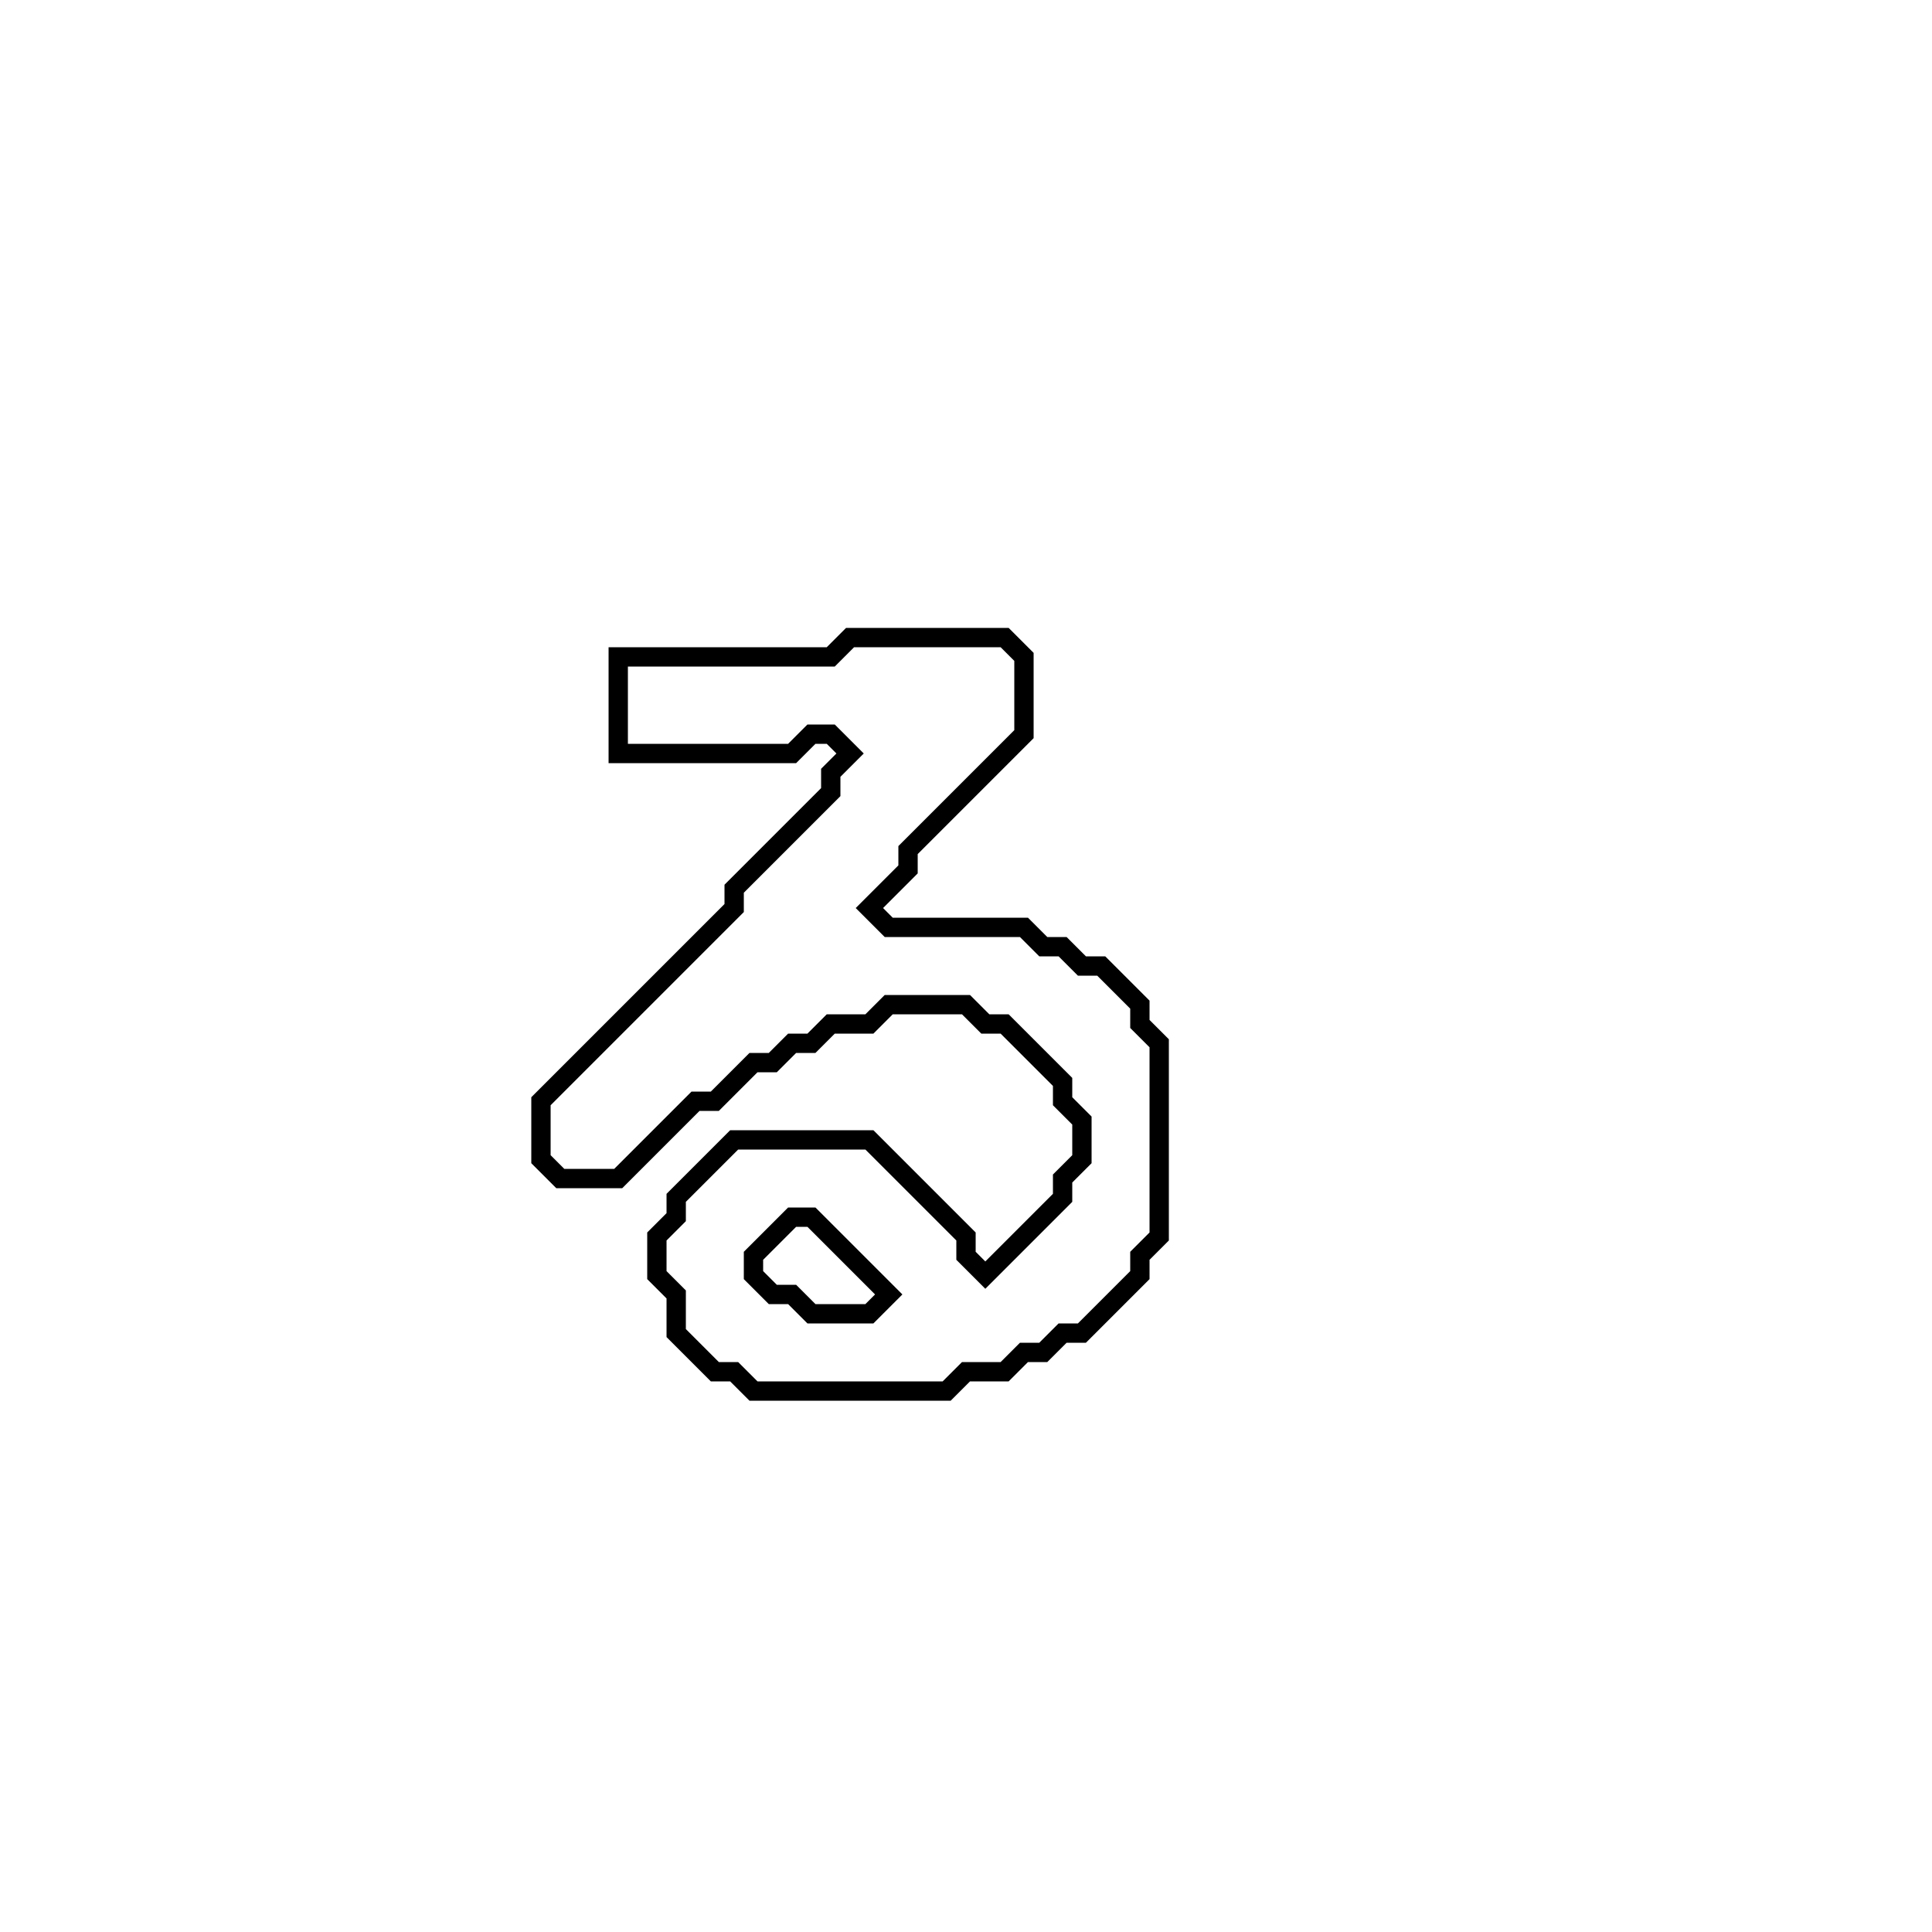 <?xml version="1.0" encoding="utf-8" ?>
<svg baseProfile="full" height="100" version="1.1" width="100" xmlns="http://www.w3.org/2000/svg" xmlns:ev="http://www.w3.org/2001/xml-events" xmlns:xlink="http://www.w3.org/1999/xlink"><defs /><polygon fill="none" id="1" points="44,33 43,34 32,34 32,39 41,39 42,38 43,38 44,39 43,40 43,41 38,46 38,47 28,57 28,60 29,61 32,61 36,57 37,57 39,55 40,55 41,54 42,54 43,53 45,53 46,52 50,52 51,53 52,53 55,56 55,57 56,58 56,60 55,61 55,62 51,66 50,65 50,64 45,59 38,59 35,62 35,63 34,64 34,66 35,67 35,69 37,71 38,71 39,72 49,72 50,71 52,71 53,70 54,70 55,69 56,69 59,66 59,65 60,64 60,54 59,53 59,52 57,50 56,50 55,49 54,49 53,48 46,48 45,47 47,45 47,44 53,38 53,34 52,33" stroke="black" stroke-width="1" /><polygon fill="none" id="2" points="41,63 42,63 46,67 45,68 42,68 41,67 40,67 39,66 39,65" stroke="black" stroke-width="1" /></svg>